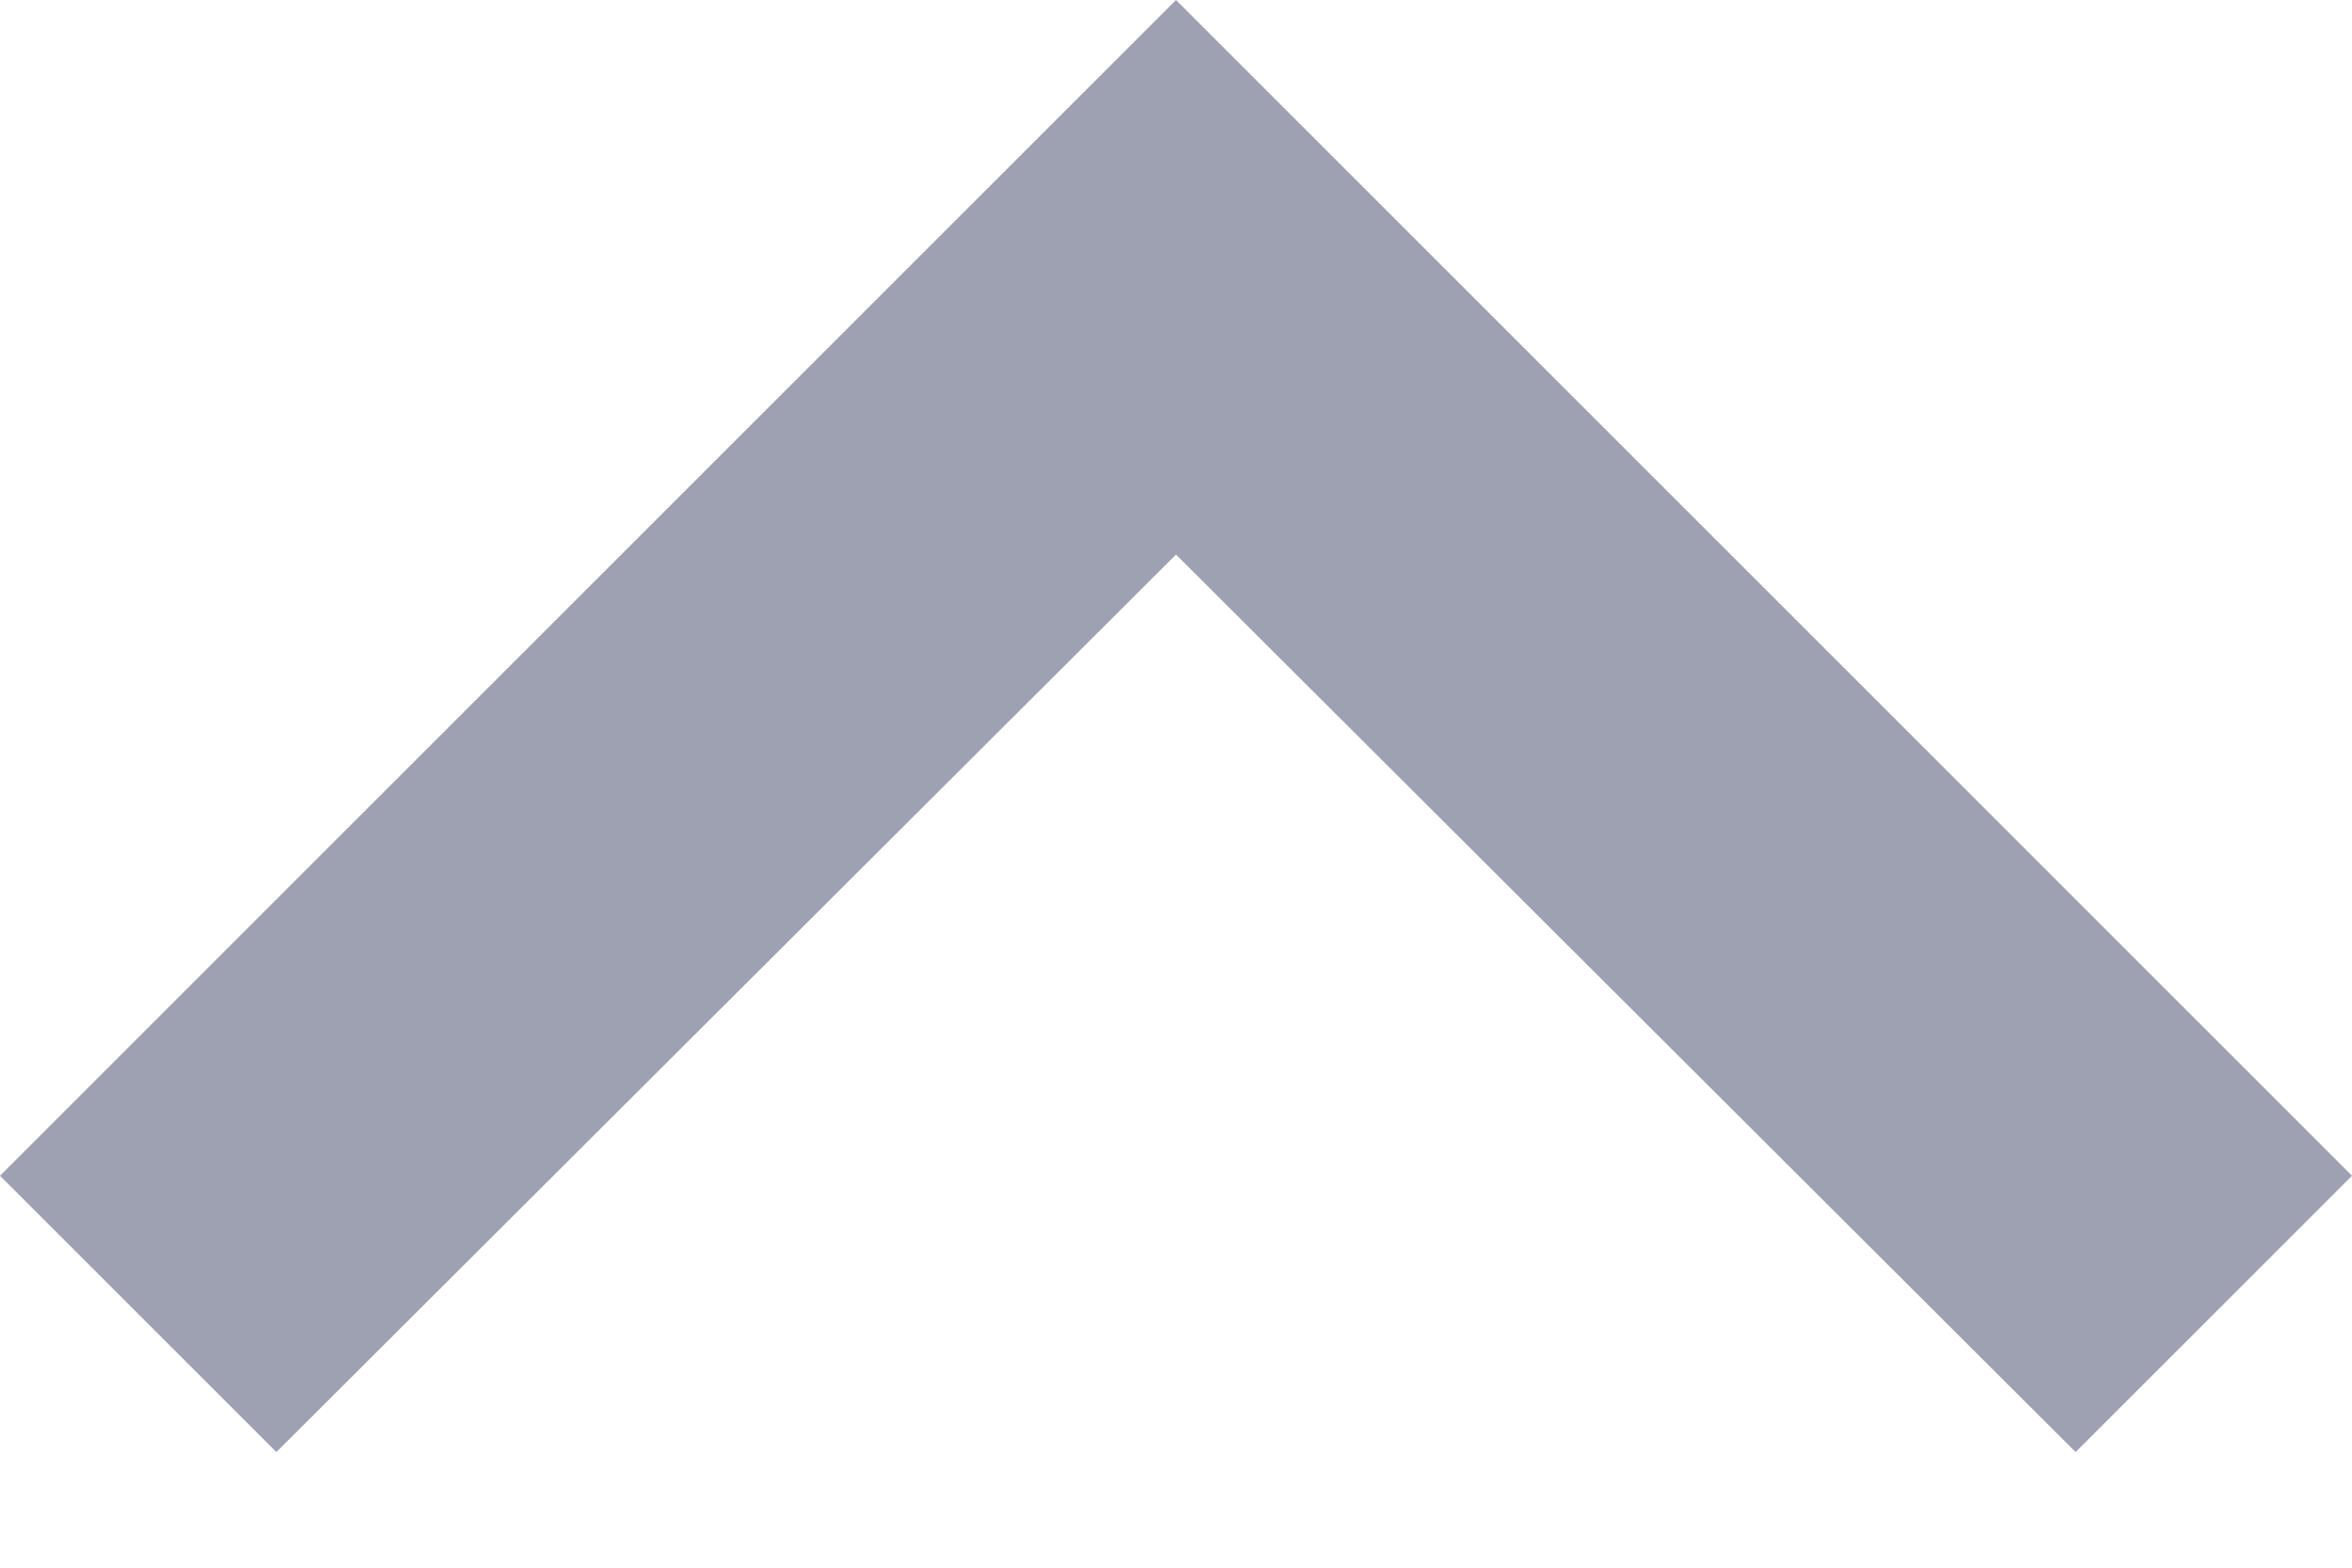 <?xml version="1.0" encoding="UTF-8"?>
<svg width="12px" height="8px" viewBox="0 0 12 8" version="1.1" xmlns="http://www.w3.org/2000/svg" xmlns:xlink="http://www.w3.org/1999/xlink">
    <!-- Generator: Sketch 46.2 (44496) - http://www.bohemiancoding.com/sketch -->
    <title>Mask</title>
    <desc>Created with Sketch.</desc>
    <defs></defs>
    <g id="customer" stroke="none" stroke-width="1" fill="none" fill-rule="evenodd">
        <g id="review-002" transform="translate(-331, -256)" fill="#9DA1B1">
            <polygon id="Mask" transform="translate(337, 259.705) scale(1, -1) rotate(-180) translate(-337, -259.705) " points="332.41 263.41 337 258.83 341.59 263.41 343 262 337 256 331 262"></polygon>
        </g>
    </g>
</svg>